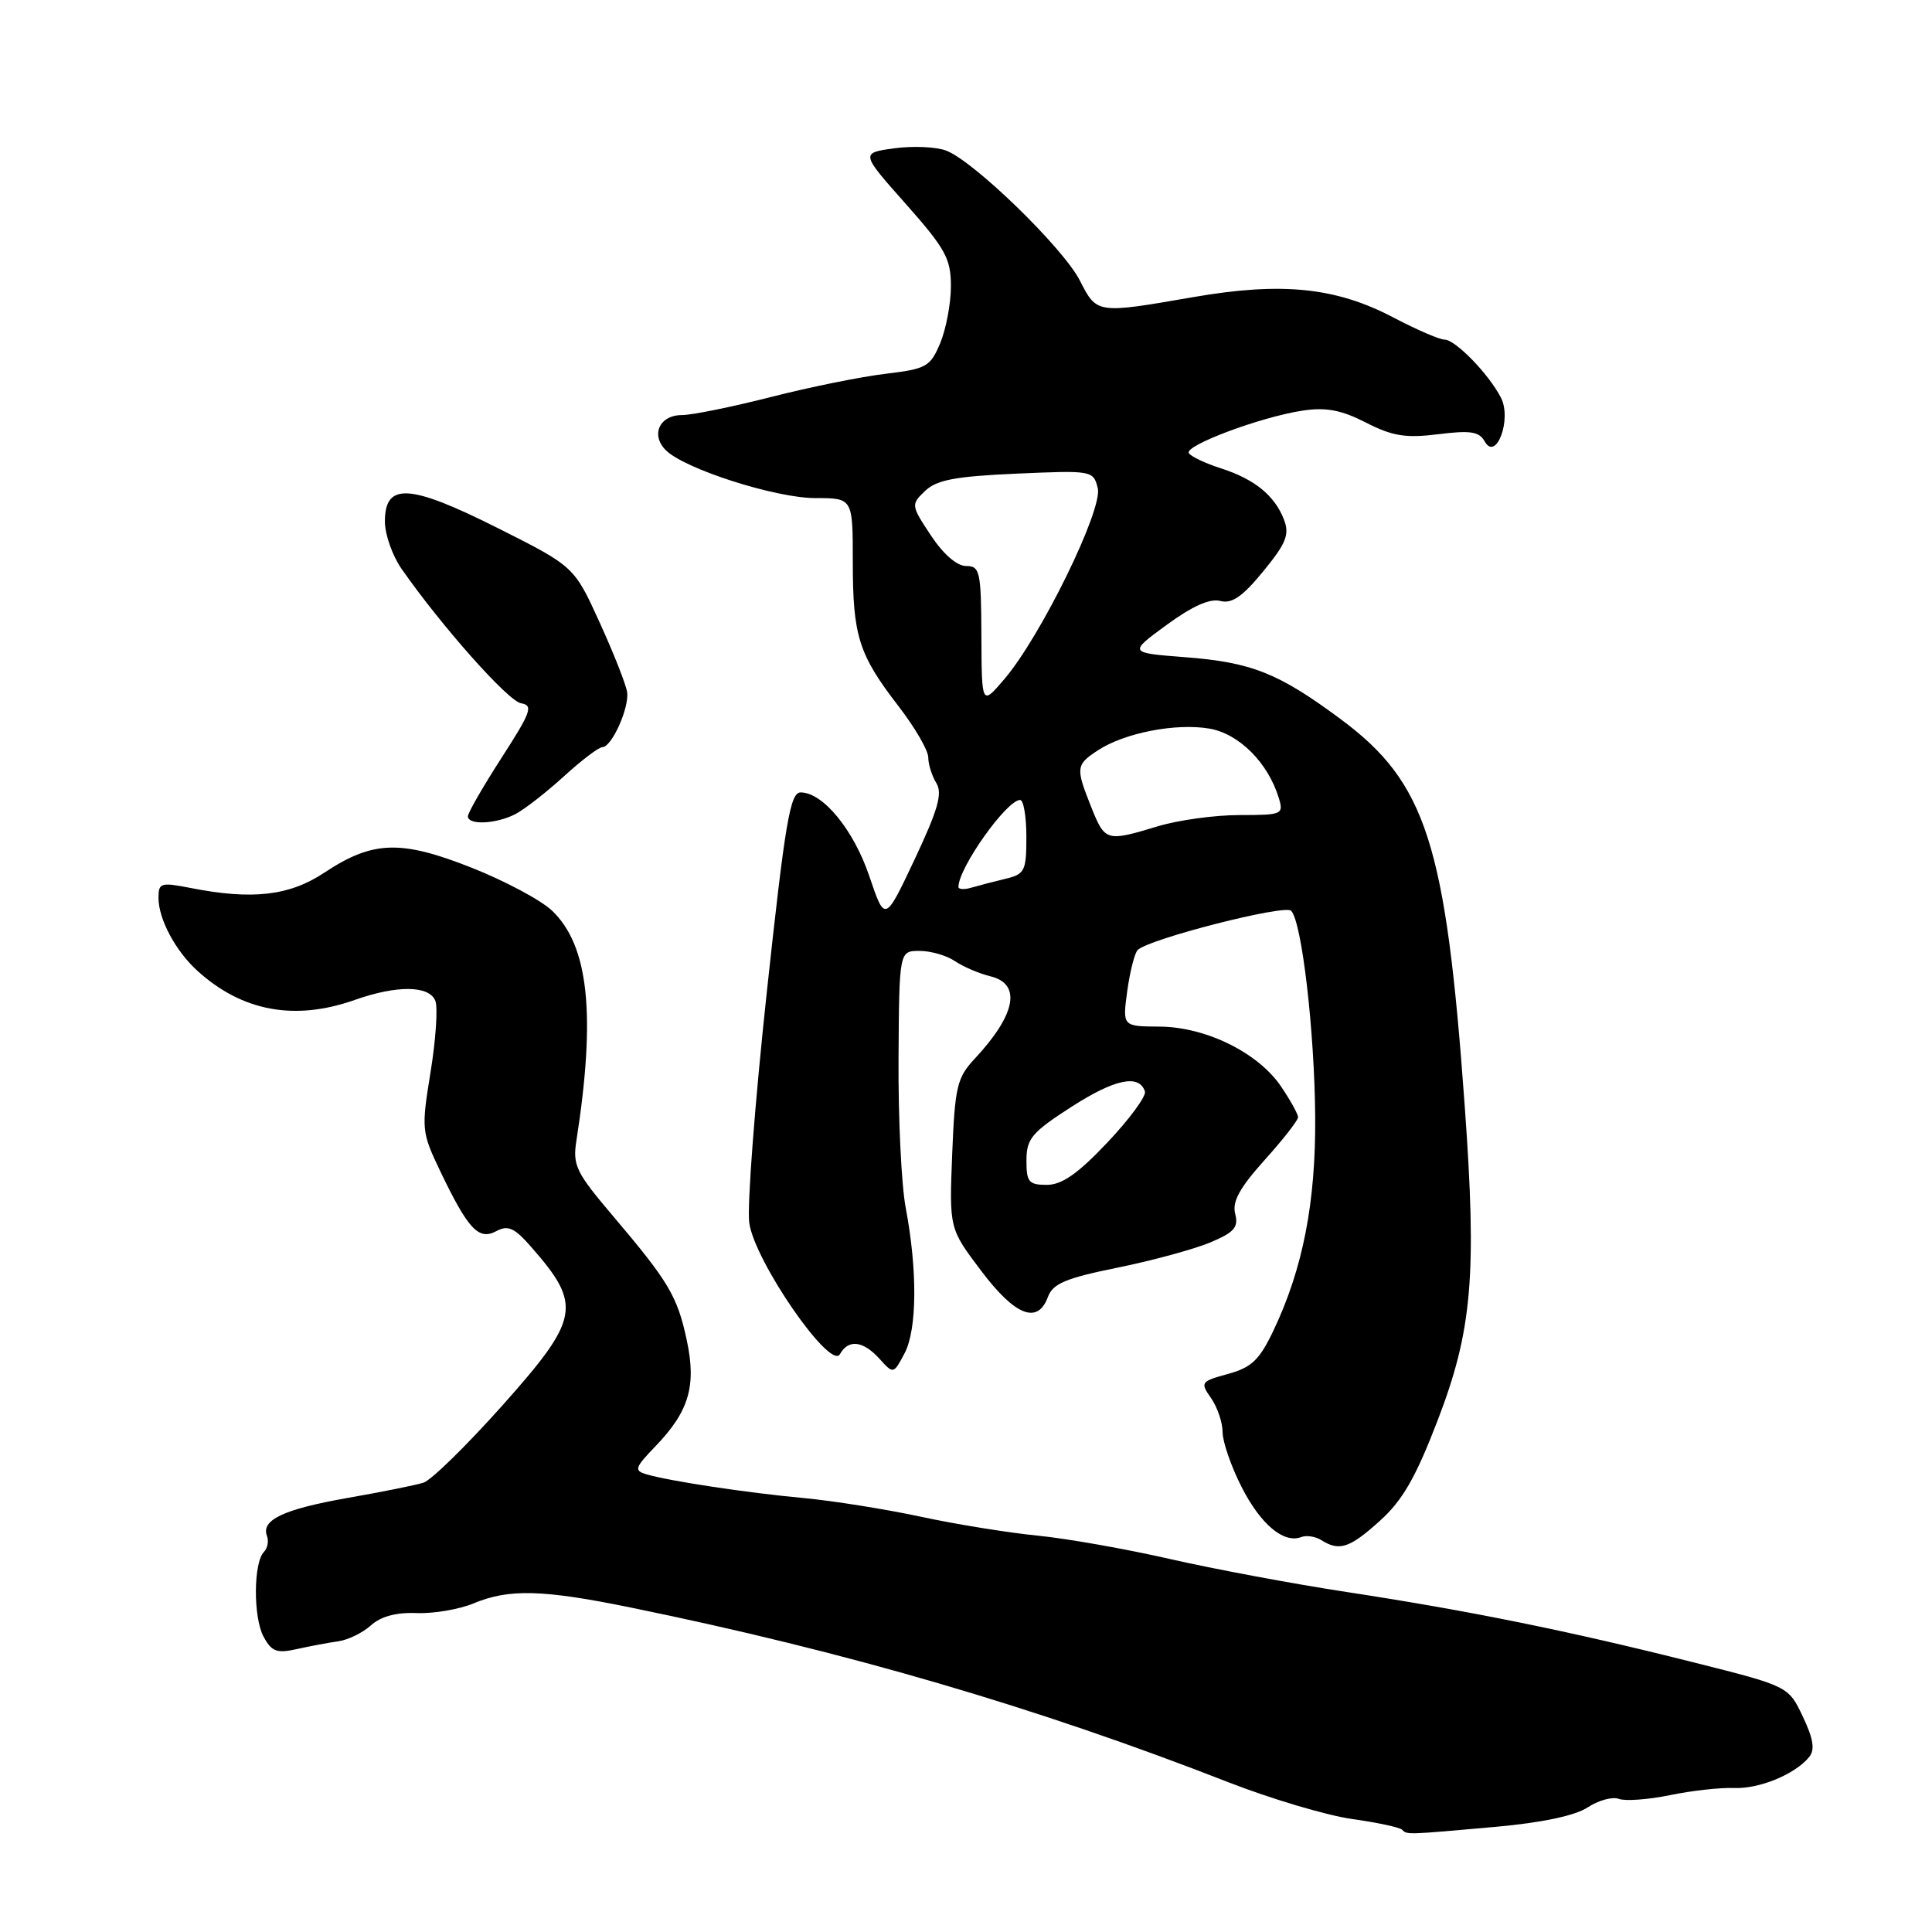 <?xml version="1.0" encoding="UTF-8" standalone="no"?>
<!DOCTYPE svg PUBLIC "-//W3C//DTD SVG 1.1//EN" "http://www.w3.org/Graphics/SVG/1.1/DTD/svg11.dtd" >
<svg xmlns="http://www.w3.org/2000/svg" xmlns:xlink="http://www.w3.org/1999/xlink" version="1.1" viewBox="0 0 256 256">
 <g >
 <path fill="currentColor"
d=" M 198.13 242.07 C 204.29 241.52 208.70 240.59 210.37 239.49 C 211.81 238.55 213.67 238.04 214.50 238.36 C 215.34 238.68 218.38 238.46 221.26 237.87 C 224.14 237.27 227.96 236.85 229.74 236.92 C 233.09 237.07 237.84 235.11 239.72 232.82 C 240.51 231.85 240.29 230.42 238.89 227.47 C 236.98 223.43 236.98 223.43 224.24 220.23 C 207.71 216.07 194.60 213.42 178.51 210.96 C 171.35 209.87 160.78 207.89 155.00 206.57 C 149.22 205.25 141.35 203.86 137.50 203.48 C 133.65 203.10 126.67 201.98 122.00 200.97 C 117.33 199.97 110.35 198.86 106.50 198.50 C 99.01 197.81 88.68 196.25 85.65 195.35 C 83.99 194.86 84.11 194.48 86.84 191.65 C 91.30 187.02 92.30 183.64 91.00 177.58 C 89.75 171.75 88.63 169.86 81.22 161.12 C 76.31 155.34 75.86 154.41 76.38 151.12 C 78.98 134.44 78.01 125.28 73.14 120.66 C 71.69 119.28 66.90 116.72 62.50 114.98 C 53.10 111.26 49.40 111.38 42.98 115.63 C 38.34 118.71 33.42 119.27 25.25 117.66 C 21.31 116.89 21.00 116.98 21.00 118.96 C 21.00 121.78 23.24 125.98 26.15 128.63 C 32.07 134.01 39.04 135.31 47.00 132.50 C 52.63 130.51 56.90 130.57 57.69 132.63 C 58.03 133.53 57.75 137.77 57.05 142.06 C 55.82 149.64 55.86 150.00 58.33 155.18 C 62.02 162.88 63.42 164.38 65.75 163.14 C 67.31 162.30 68.15 162.67 70.38 165.22 C 77.17 172.96 76.85 174.70 66.48 186.33 C 61.79 191.58 57.13 196.14 56.12 196.46 C 55.12 196.78 50.57 197.70 46.03 198.49 C 37.55 199.99 34.56 201.40 35.38 203.54 C 35.63 204.21 35.45 205.15 34.98 205.63 C 33.58 207.03 33.54 214.29 34.92 216.86 C 35.99 218.85 36.67 219.11 39.34 218.51 C 41.08 218.12 43.55 217.66 44.83 217.48 C 46.12 217.30 48.06 216.35 49.15 215.37 C 50.45 214.19 52.50 213.63 55.21 213.74 C 57.45 213.83 60.85 213.25 62.77 212.45 C 67.44 210.50 71.93 210.62 83.64 213.02 C 112.21 218.87 137.19 226.17 162.75 236.15 C 168.39 238.35 175.75 240.54 179.11 241.02 C 182.46 241.49 185.46 242.13 185.77 242.44 C 186.46 243.12 186.26 243.13 198.13 242.07 Z  M 182.86 201.50 C 185.84 198.82 187.60 195.75 190.48 188.25 C 195.08 176.29 195.71 169.00 194.08 146.50 C 191.58 111.75 188.99 103.70 177.62 95.27 C 169.39 89.17 165.84 87.76 157.02 87.08 C 149.53 86.50 149.53 86.50 154.59 82.80 C 157.96 80.33 160.32 79.27 161.69 79.63 C 163.23 80.03 164.63 79.07 167.39 75.70 C 170.42 72.00 170.89 70.84 170.14 68.87 C 168.91 65.66 166.24 63.49 161.76 62.05 C 159.71 61.39 157.80 60.49 157.53 60.04 C 156.91 59.04 167.05 55.25 172.59 54.41 C 175.71 53.94 177.71 54.32 180.99 55.99 C 184.52 57.80 186.25 58.07 190.57 57.54 C 194.83 57.00 196.00 57.18 196.73 58.49 C 198.25 61.20 200.35 55.54 198.88 52.69 C 197.28 49.57 192.84 45.00 191.41 45.00 C 190.75 45.00 187.70 43.68 184.65 42.08 C 177.01 38.06 169.85 37.33 158.05 39.38 C 145.31 41.59 145.34 41.59 143.09 37.18 C 140.90 32.87 129.05 21.35 125.38 19.96 C 124.06 19.45 120.97 19.32 118.50 19.65 C 114.03 20.27 114.03 20.27 120.02 27.02 C 125.28 32.96 126.00 34.27 126.00 37.92 C 126.00 40.20 125.36 43.59 124.59 45.45 C 123.27 48.60 122.77 48.88 117.34 49.53 C 114.13 49.91 107.29 51.29 102.14 52.61 C 96.99 53.92 91.69 55.00 90.36 55.00 C 87.39 55.00 86.19 57.62 88.22 59.65 C 90.71 62.14 102.76 66.00 108.05 66.00 C 113.00 66.00 113.00 66.00 113.00 74.43 C 113.00 84.29 113.77 86.72 119.07 93.59 C 121.23 96.39 123.00 99.44 123.00 100.36 C 123.00 101.28 123.48 102.81 124.07 103.76 C 124.91 105.13 124.29 107.29 121.20 113.86 C 117.26 122.21 117.26 122.21 115.20 116.13 C 113.12 109.96 109.05 105.00 106.09 105.00 C 104.70 105.00 104.04 108.90 101.60 131.51 C 100.03 146.09 98.98 159.82 99.28 162.02 C 99.95 167.07 110.04 181.68 111.30 179.43 C 112.42 177.42 114.37 177.65 116.54 180.05 C 118.39 182.09 118.39 182.09 119.87 179.30 C 121.52 176.15 121.58 168.33 120.01 160.03 C 119.44 157.03 119.01 148.14 119.06 140.28 C 119.15 126.00 119.15 126.00 121.85 126.00 C 123.34 126.00 125.44 126.61 126.53 127.35 C 127.61 128.09 129.74 129.00 131.25 129.37 C 135.39 130.38 134.61 134.44 129.16 140.28 C 126.81 142.80 126.53 143.97 126.17 152.92 C 125.78 162.79 125.78 162.79 130.01 168.39 C 134.52 174.37 137.50 175.53 138.86 171.84 C 139.51 170.08 141.23 169.36 148.08 167.97 C 152.71 167.03 158.24 165.52 160.37 164.63 C 163.55 163.29 164.13 162.62 163.67 160.84 C 163.25 159.23 164.25 157.41 167.55 153.73 C 170.00 151.01 172.00 148.45 172.00 148.04 C 172.00 147.63 170.99 145.80 169.75 143.97 C 166.71 139.48 159.77 136.06 153.61 136.03 C 148.73 136.00 148.73 136.00 149.37 131.29 C 149.73 128.70 150.35 126.26 150.76 125.87 C 152.28 124.40 170.22 119.82 171.08 120.68 C 172.49 122.09 174.19 136.62 174.27 148.00 C 174.35 159.34 172.64 168.08 168.76 176.26 C 166.89 180.20 165.85 181.19 162.73 182.05 C 159.09 183.05 159.01 183.17 160.48 185.27 C 161.31 186.47 162.00 188.48 162.00 189.76 C 162.00 191.03 163.12 194.29 164.50 197.00 C 167.02 201.97 170.09 204.56 172.42 203.67 C 173.11 203.40 174.32 203.59 175.09 204.08 C 177.47 205.59 178.85 205.13 182.86 201.50 Z  M 68.32 107.86 C 69.52 107.23 72.40 104.98 74.73 102.86 C 77.05 100.74 79.34 99.00 79.82 99.00 C 81.05 99.00 83.38 93.83 83.10 91.73 C 82.97 90.76 81.34 86.61 79.47 82.51 C 76.08 75.06 76.08 75.06 65.91 69.95 C 54.23 64.09 51.00 63.91 51.00 69.11 C 51.00 70.81 51.99 73.61 53.19 75.35 C 58.50 82.96 67.33 92.91 69.05 93.19 C 70.69 93.46 70.37 94.35 66.46 100.41 C 64.01 104.22 62.00 107.70 62.00 108.16 C 62.00 109.37 65.77 109.19 68.32 107.86 Z  M 136.01 153.75 C 136.02 150.88 136.71 150.05 141.96 146.67 C 147.71 142.97 150.93 142.29 151.71 144.62 C 151.91 145.23 149.68 148.27 146.75 151.37 C 142.83 155.52 140.71 157.00 138.71 157.00 C 136.32 157.00 136.00 156.62 136.01 153.75 Z  M 127.00 117.52 C 127.00 115.00 133.39 106.00 135.17 106.00 C 135.63 106.00 136.00 108.20 136.00 110.89 C 136.00 115.40 135.79 115.83 133.25 116.44 C 131.74 116.80 129.71 117.33 128.75 117.61 C 127.79 117.90 127.00 117.86 127.00 117.52 Z  M 144.61 106.98 C 142.51 101.73 142.55 101.34 145.48 99.42 C 149.01 97.11 155.78 95.79 160.23 96.54 C 164.16 97.20 168.03 101.06 169.45 105.75 C 170.11 107.91 169.89 108.00 164.23 108.00 C 160.98 108.00 156.11 108.67 153.41 109.49 C 146.60 111.55 146.42 111.50 144.61 106.98 Z  M 130.04 84.25 C 130.00 75.70 129.85 75.00 128.01 75.00 C 126.80 75.00 124.98 73.42 123.35 70.95 C 120.71 66.96 120.69 66.86 122.58 65.05 C 124.11 63.59 126.57 63.12 134.68 62.76 C 144.73 62.32 144.87 62.34 145.46 64.69 C 146.16 67.48 137.90 84.36 133.07 90.00 C 130.08 93.50 130.08 93.50 130.04 84.25 Z "/>
</g>
</svg>